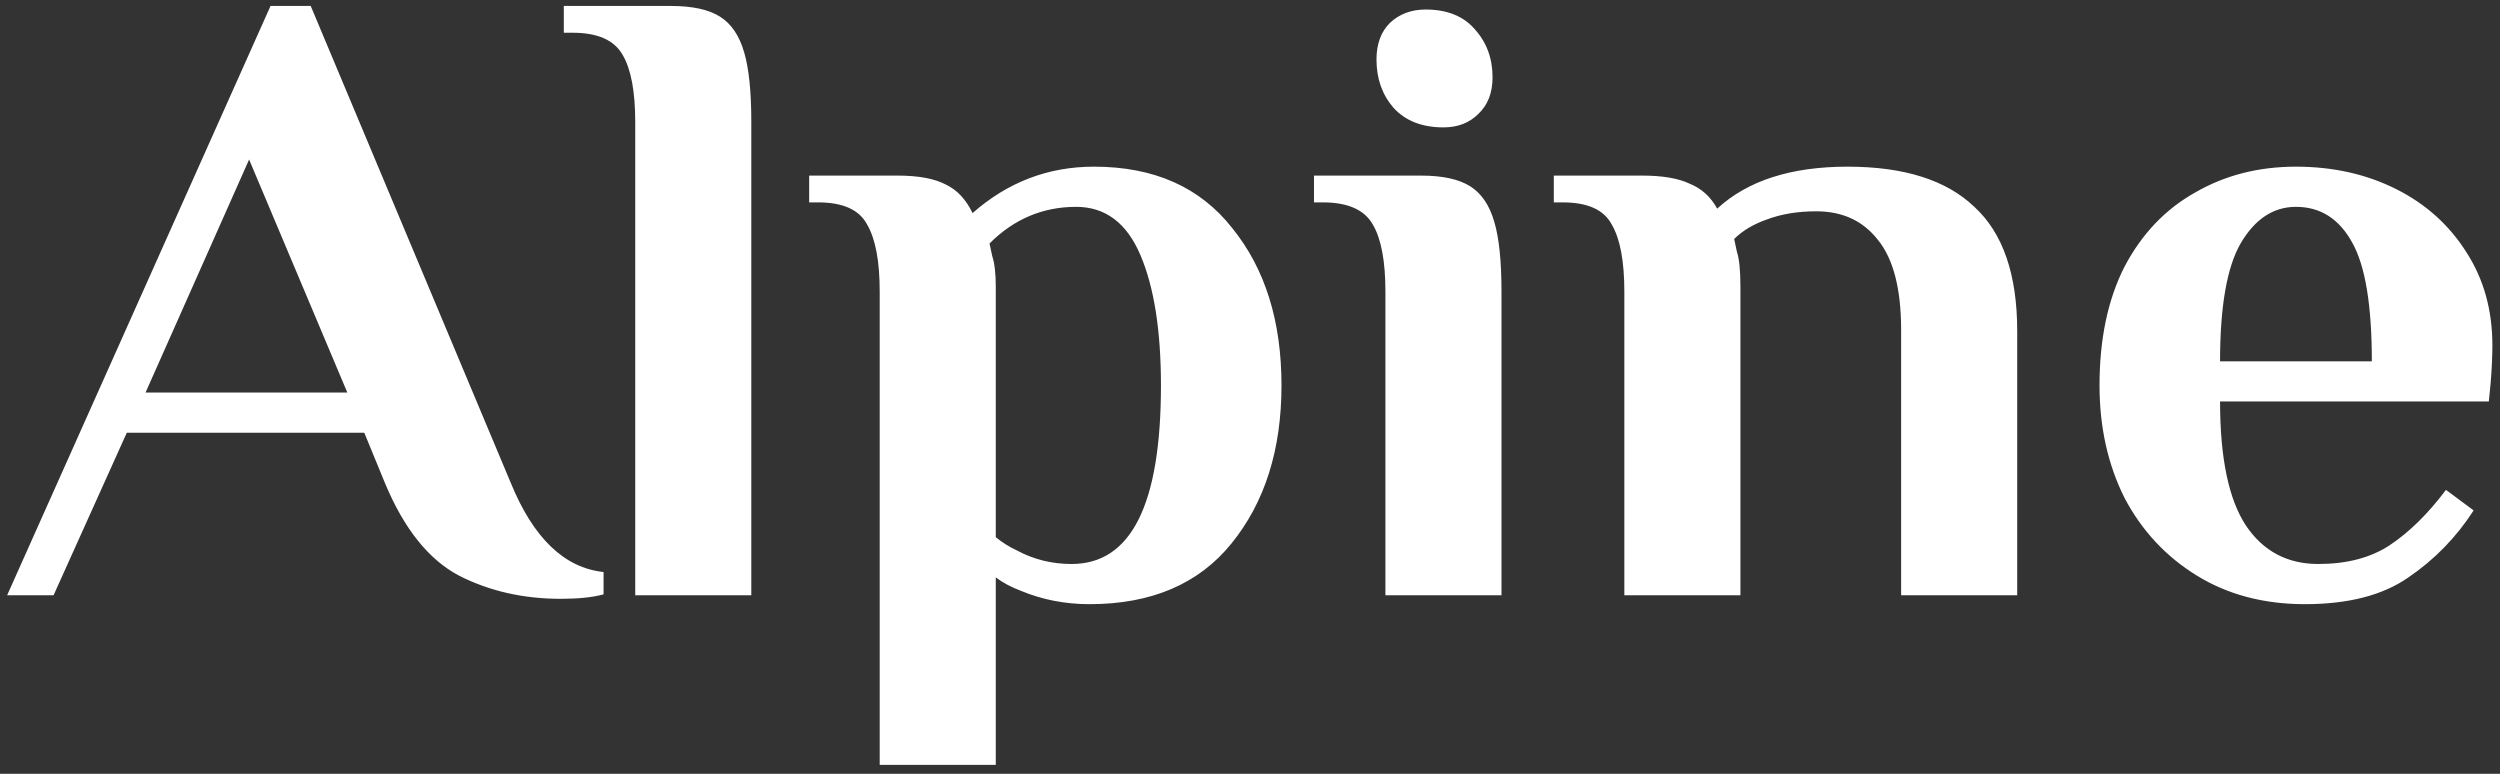 <svg width="84" height="26" viewBox="0 0 84 26" fill="none" xmlns="http://www.w3.org/2000/svg">
<rect x="0" y="0" width="84" height="26" fill="#333333" stroke="none"/>
<path d="M18.84 20.12C17.58 20.12 16.44 19.86 15.42 19.34C14.4 18.8 13.57 17.76 12.93 16.22L12.24 14.54H4.26L1.8 20H0.24L9.09 0.2H10.44L17.16 16.22C17.92 18.08 18.96 19.08 20.28 19.22V19.97C19.92 20.07 19.44 20.12 18.84 20.12ZM4.89 13.19H11.67L8.37 5.36L4.89 13.19ZM21.344 4.1C21.344 3.08 21.204 2.33 20.924 1.85C20.644 1.35 20.084 1.1 19.244 1.1H18.944V0.2H22.544C23.264 0.2 23.814 0.32 24.194 0.56C24.574 0.8 24.844 1.2 25.004 1.76C25.164 2.3 25.244 3.08 25.244 4.1V20H21.344V4.1ZM29.558 9.8C29.558 8.78 29.418 8.03 29.138 7.55C28.878 7.05 28.328 6.8 27.488 6.8H27.188V5.9H30.158C30.858 5.9 31.398 6 31.778 6.2C32.158 6.38 32.458 6.7 32.678 7.16C33.858 6.12 35.218 5.6 36.758 5.6C38.778 5.6 40.328 6.29 41.408 7.67C42.508 9.03 43.058 10.79 43.058 12.95C43.058 15.11 42.498 16.88 41.378 18.26C40.278 19.62 38.688 20.3 36.608 20.3C35.788 20.3 35.018 20.15 34.298 19.85C33.978 19.73 33.698 19.58 33.458 19.4V25.7H29.558V9.8ZM36.008 18.95C38.008 18.95 39.008 16.95 39.008 12.95C39.008 11.11 38.778 9.65 38.318 8.57C37.858 7.49 37.138 6.95 36.158 6.95C35.038 6.95 34.068 7.36 33.248 8.18L33.338 8.6C33.418 8.84 33.458 9.18 33.458 9.62V18.05C33.678 18.23 33.918 18.38 34.178 18.5C34.738 18.8 35.348 18.95 36.008 18.95ZM48.5 4.28C47.78 4.28 47.22 4.06 46.82 3.62C46.44 3.18 46.25 2.64 46.25 2C46.25 1.48 46.4 1.07 46.7 0.77C47.02 0.47 47.42 0.32 47.9 0.32C48.62 0.32 49.17 0.54 49.55 0.98C49.95 1.42 50.15 1.96 50.15 2.6C50.15 3.12 49.99 3.53 49.67 3.83C49.37 4.13 48.98 4.28 48.5 4.28ZM46.55 9.8C46.55 8.78 46.41 8.03 46.13 7.55C45.85 7.05 45.29 6.8 44.45 6.8H44.15V5.9H47.75C48.47 5.9 49.02 6.02 49.4 6.26C49.78 6.5 50.05 6.9 50.21 7.46C50.37 8 50.45 8.78 50.45 9.8V20H46.55V9.8ZM54.578 9.8C54.578 8.78 54.438 8.03 54.158 7.55C53.898 7.05 53.348 6.8 52.508 6.8H52.208V5.9H55.178C55.858 5.9 56.388 5.99 56.768 6.17C57.168 6.33 57.478 6.61 57.698 7.01C58.718 6.07 60.178 5.6 62.078 5.6C63.978 5.6 65.398 6.05 66.338 6.95C67.298 7.83 67.778 9.22 67.778 11.12V20H63.878V11.09C63.878 9.71 63.618 8.7 63.098 8.06C62.598 7.42 61.908 7.1 61.028 7.1C60.408 7.1 59.858 7.19 59.378 7.37C58.918 7.53 58.548 7.75 58.268 8.03L58.358 8.45C58.438 8.69 58.478 9.08 58.478 9.62V20H54.578V9.8ZM77.444 20.3C76.064 20.3 74.854 19.98 73.814 19.34C72.774 18.7 71.964 17.83 71.384 16.73C70.824 15.61 70.544 14.35 70.544 12.95C70.544 11.39 70.824 10.06 71.384 8.96C71.964 7.86 72.754 7.03 73.754 6.47C74.754 5.89 75.884 5.6 77.144 5.6C78.384 5.6 79.504 5.85 80.504 6.35C81.504 6.85 82.294 7.56 82.874 8.48C83.454 9.38 83.744 10.42 83.744 11.6C83.744 11.98 83.724 12.41 83.684 12.89L83.624 13.49H74.594C74.594 15.39 74.884 16.78 75.464 17.66C76.044 18.52 76.854 18.95 77.894 18.95C78.854 18.95 79.654 18.74 80.294 18.32C80.954 17.88 81.584 17.26 82.184 16.46L83.114 17.15C82.534 18.05 81.804 18.8 80.924 19.4C80.064 20 78.904 20.3 77.444 20.3ZM79.694 12.14C79.694 10.26 79.474 8.93 79.034 8.15C78.594 7.35 77.964 6.95 77.144 6.95C76.384 6.95 75.764 7.36 75.284 8.18C74.824 8.98 74.594 10.3 74.594 12.14H79.694Z" fill="white"/>
</svg>
